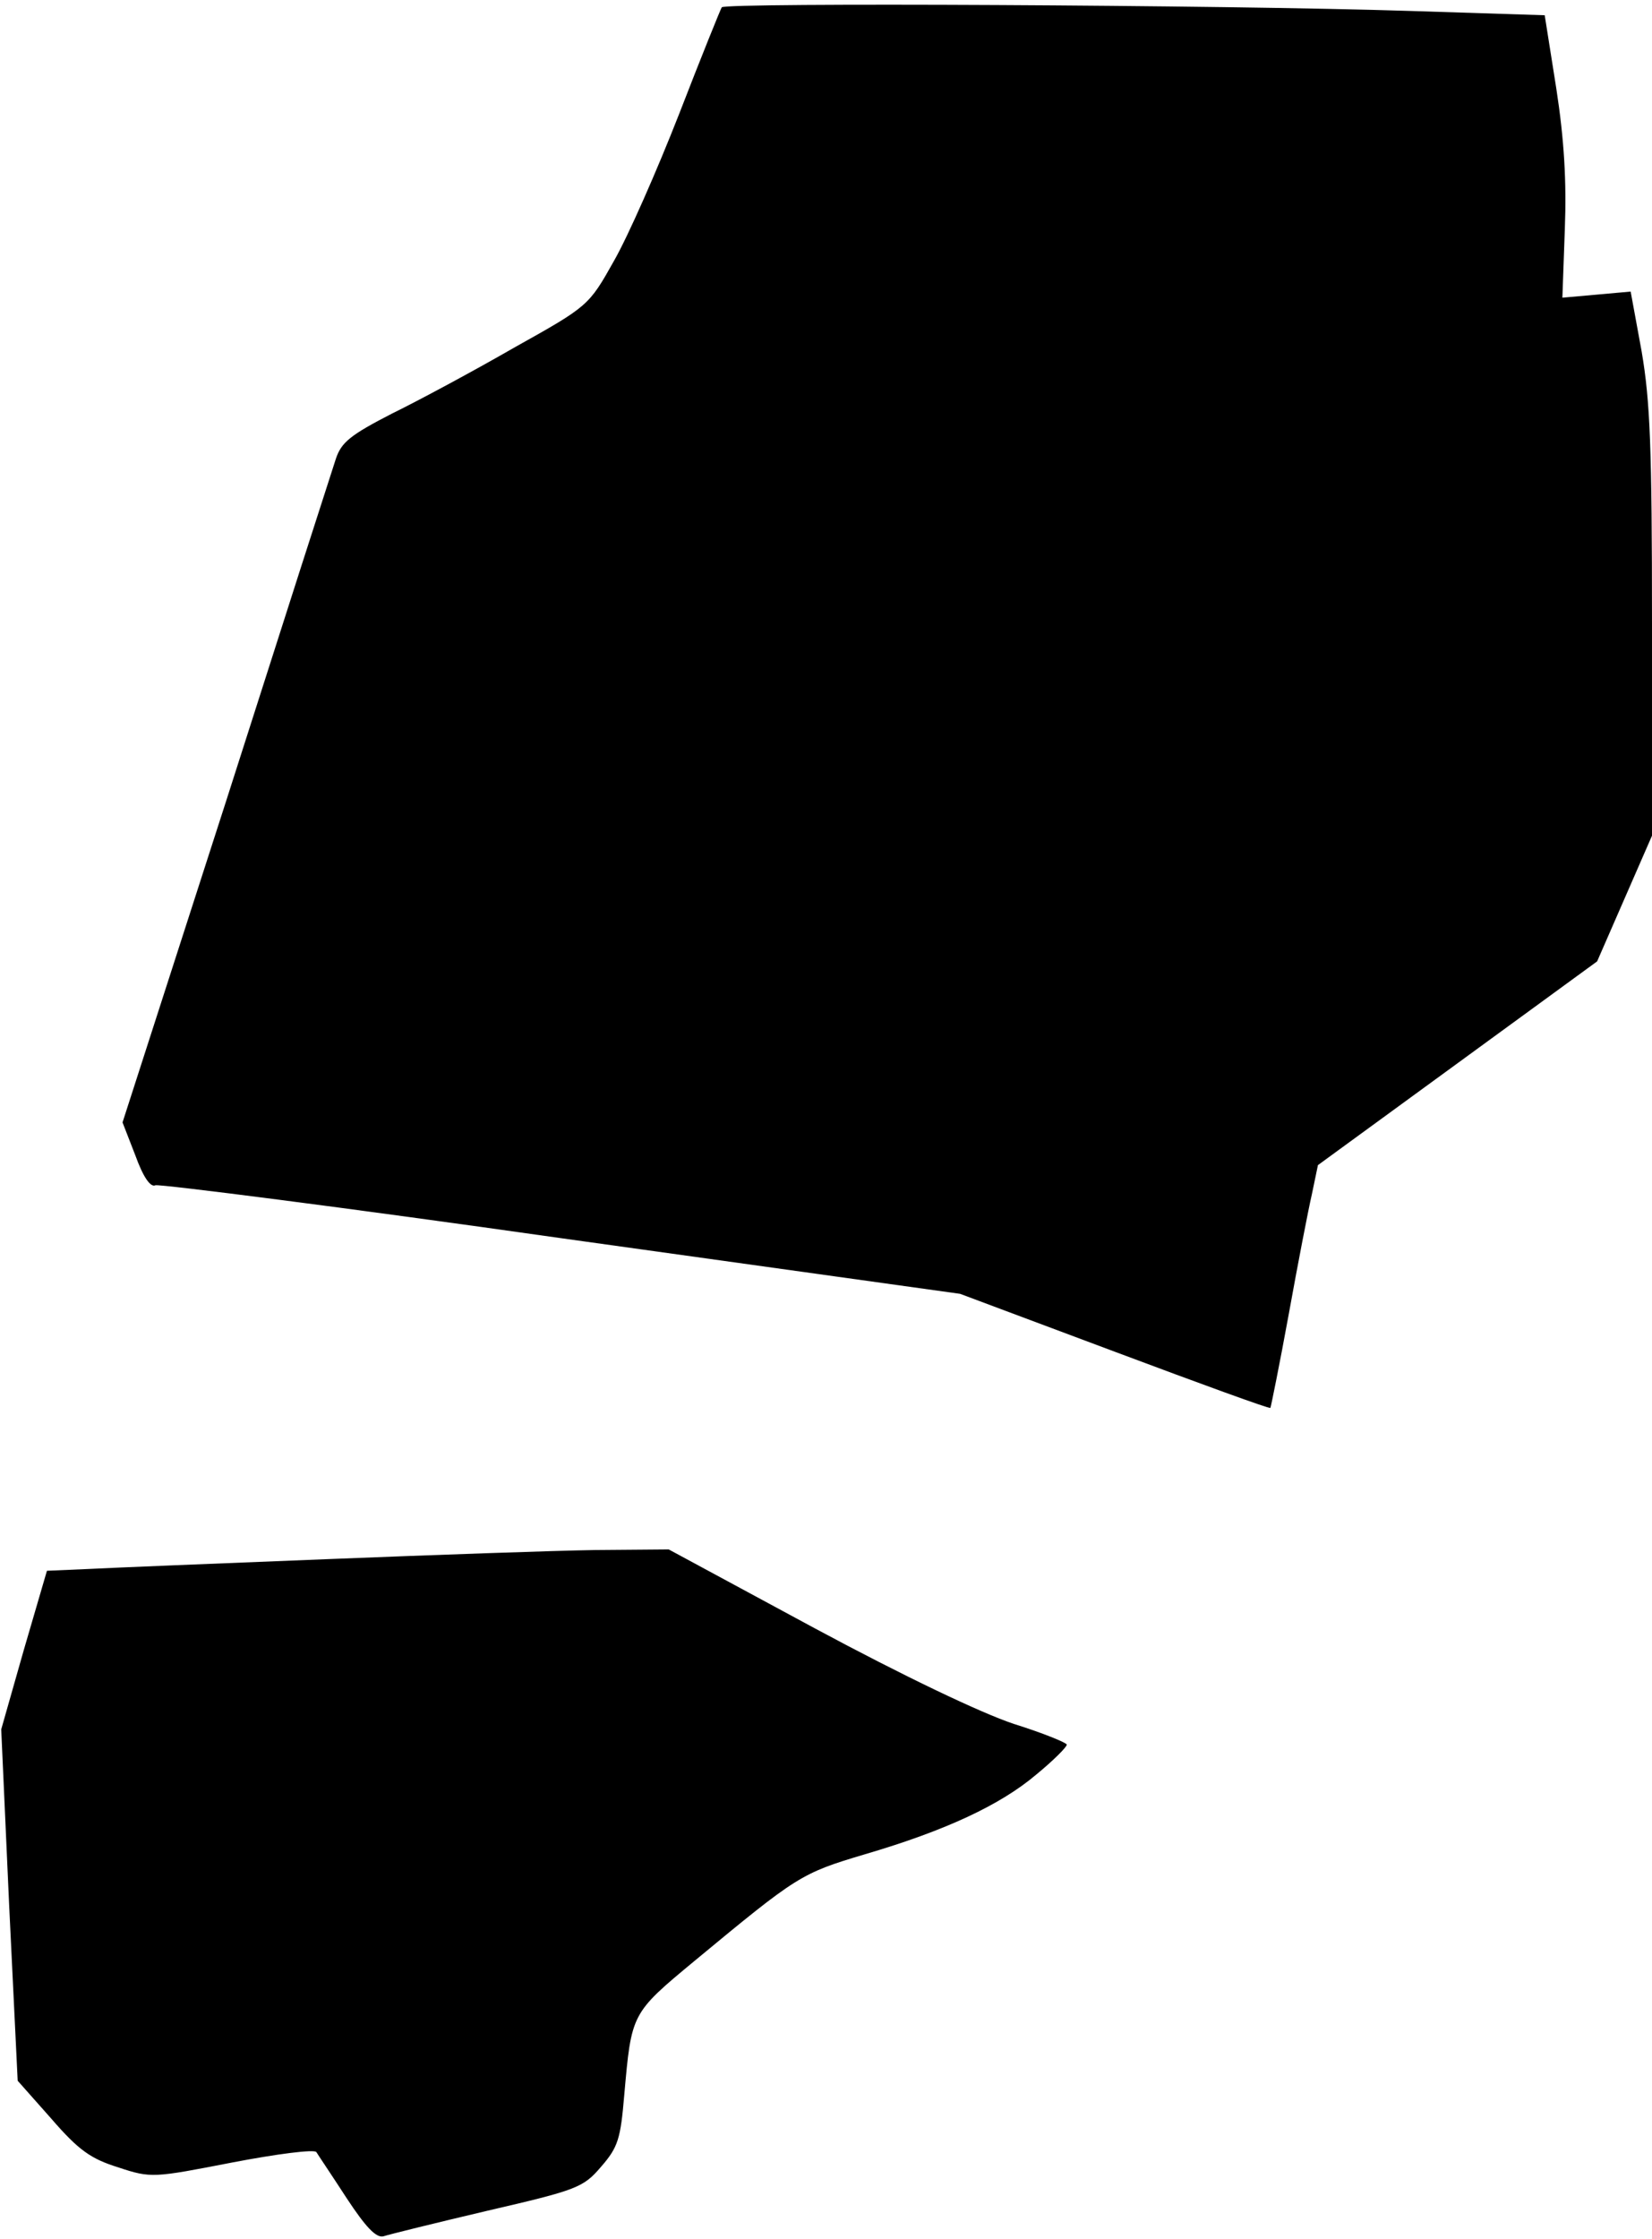 <?xml version="1.0" standalone="no"?>
<!DOCTYPE svg PUBLIC "-//W3C//DTD SVG 20010904//EN"
 "http://www.w3.org/TR/2001/REC-SVG-20010904/DTD/svg10.dtd">
<svg version="1.0" xmlns="http://www.w3.org/2000/svg"
 width="271pt" height="367pt" viewBox="0 0 271 367"
 preserveAspectRatio="xMidYMid meet">
<g transform="translate(0,367) scale(0.1,-0.1)"
fill="#000000" stroke="none">
<path fill="#000000" stroke="none" d="M1184 3658 c-2 -3 -34 -82 -70 -175
-36 -92 -84 -201 -107 -241 -41 -73 -42 -74 -162 -141 -66 -38 -157 -87 -202
-109 -68 -35 -83 -47 -92 -74 -6 -18 -87 -270 -180 -561 l-170 -527 21 -54
c13 -36 25 -53 33 -49 8 2 308 -36 667 -87 l653 -91 254 -95 c139 -52 254 -94
255 -92 1 2 15 71 30 153 15 83 32 171 38 197 l10 48 229 167 229 167 45 103
45 103 0 348 c0 289 -3 364 -17 446 l-18 98 -56 -5 -56 -5 4 112 c3 78 -1 147
-14 231 l-19 120 -219 7 c-310 10 -1126 14 -1131 6z"/>
<path fill="#000000" stroke="none" d="M535 1114 c-176 -7 -351 -14 -389 -16
l-69 -3 -38 -130 -37 -130 13 -288 14 -288 55 -62 c45 -52 65 -66 110 -80 54
-18 58 -17 187 8 73 14 135 22 138 17 3 -5 26 -39 50 -76 31 -47 48 -65 60
-62 9 3 86 22 171 42 147 34 157 38 186 72 28 32 32 46 38 117 12 135 11 134
116 221 168 139 174 143 278 174 133 39 223 81 282 131 28 23 50 45 50 49 0 3
-39 19 -87 34 -54 18 -180 78 -327 157 l-239 129 -121 -1 c-67 -1 -265 -8
-441 -15z"/>
</g>
</svg>
